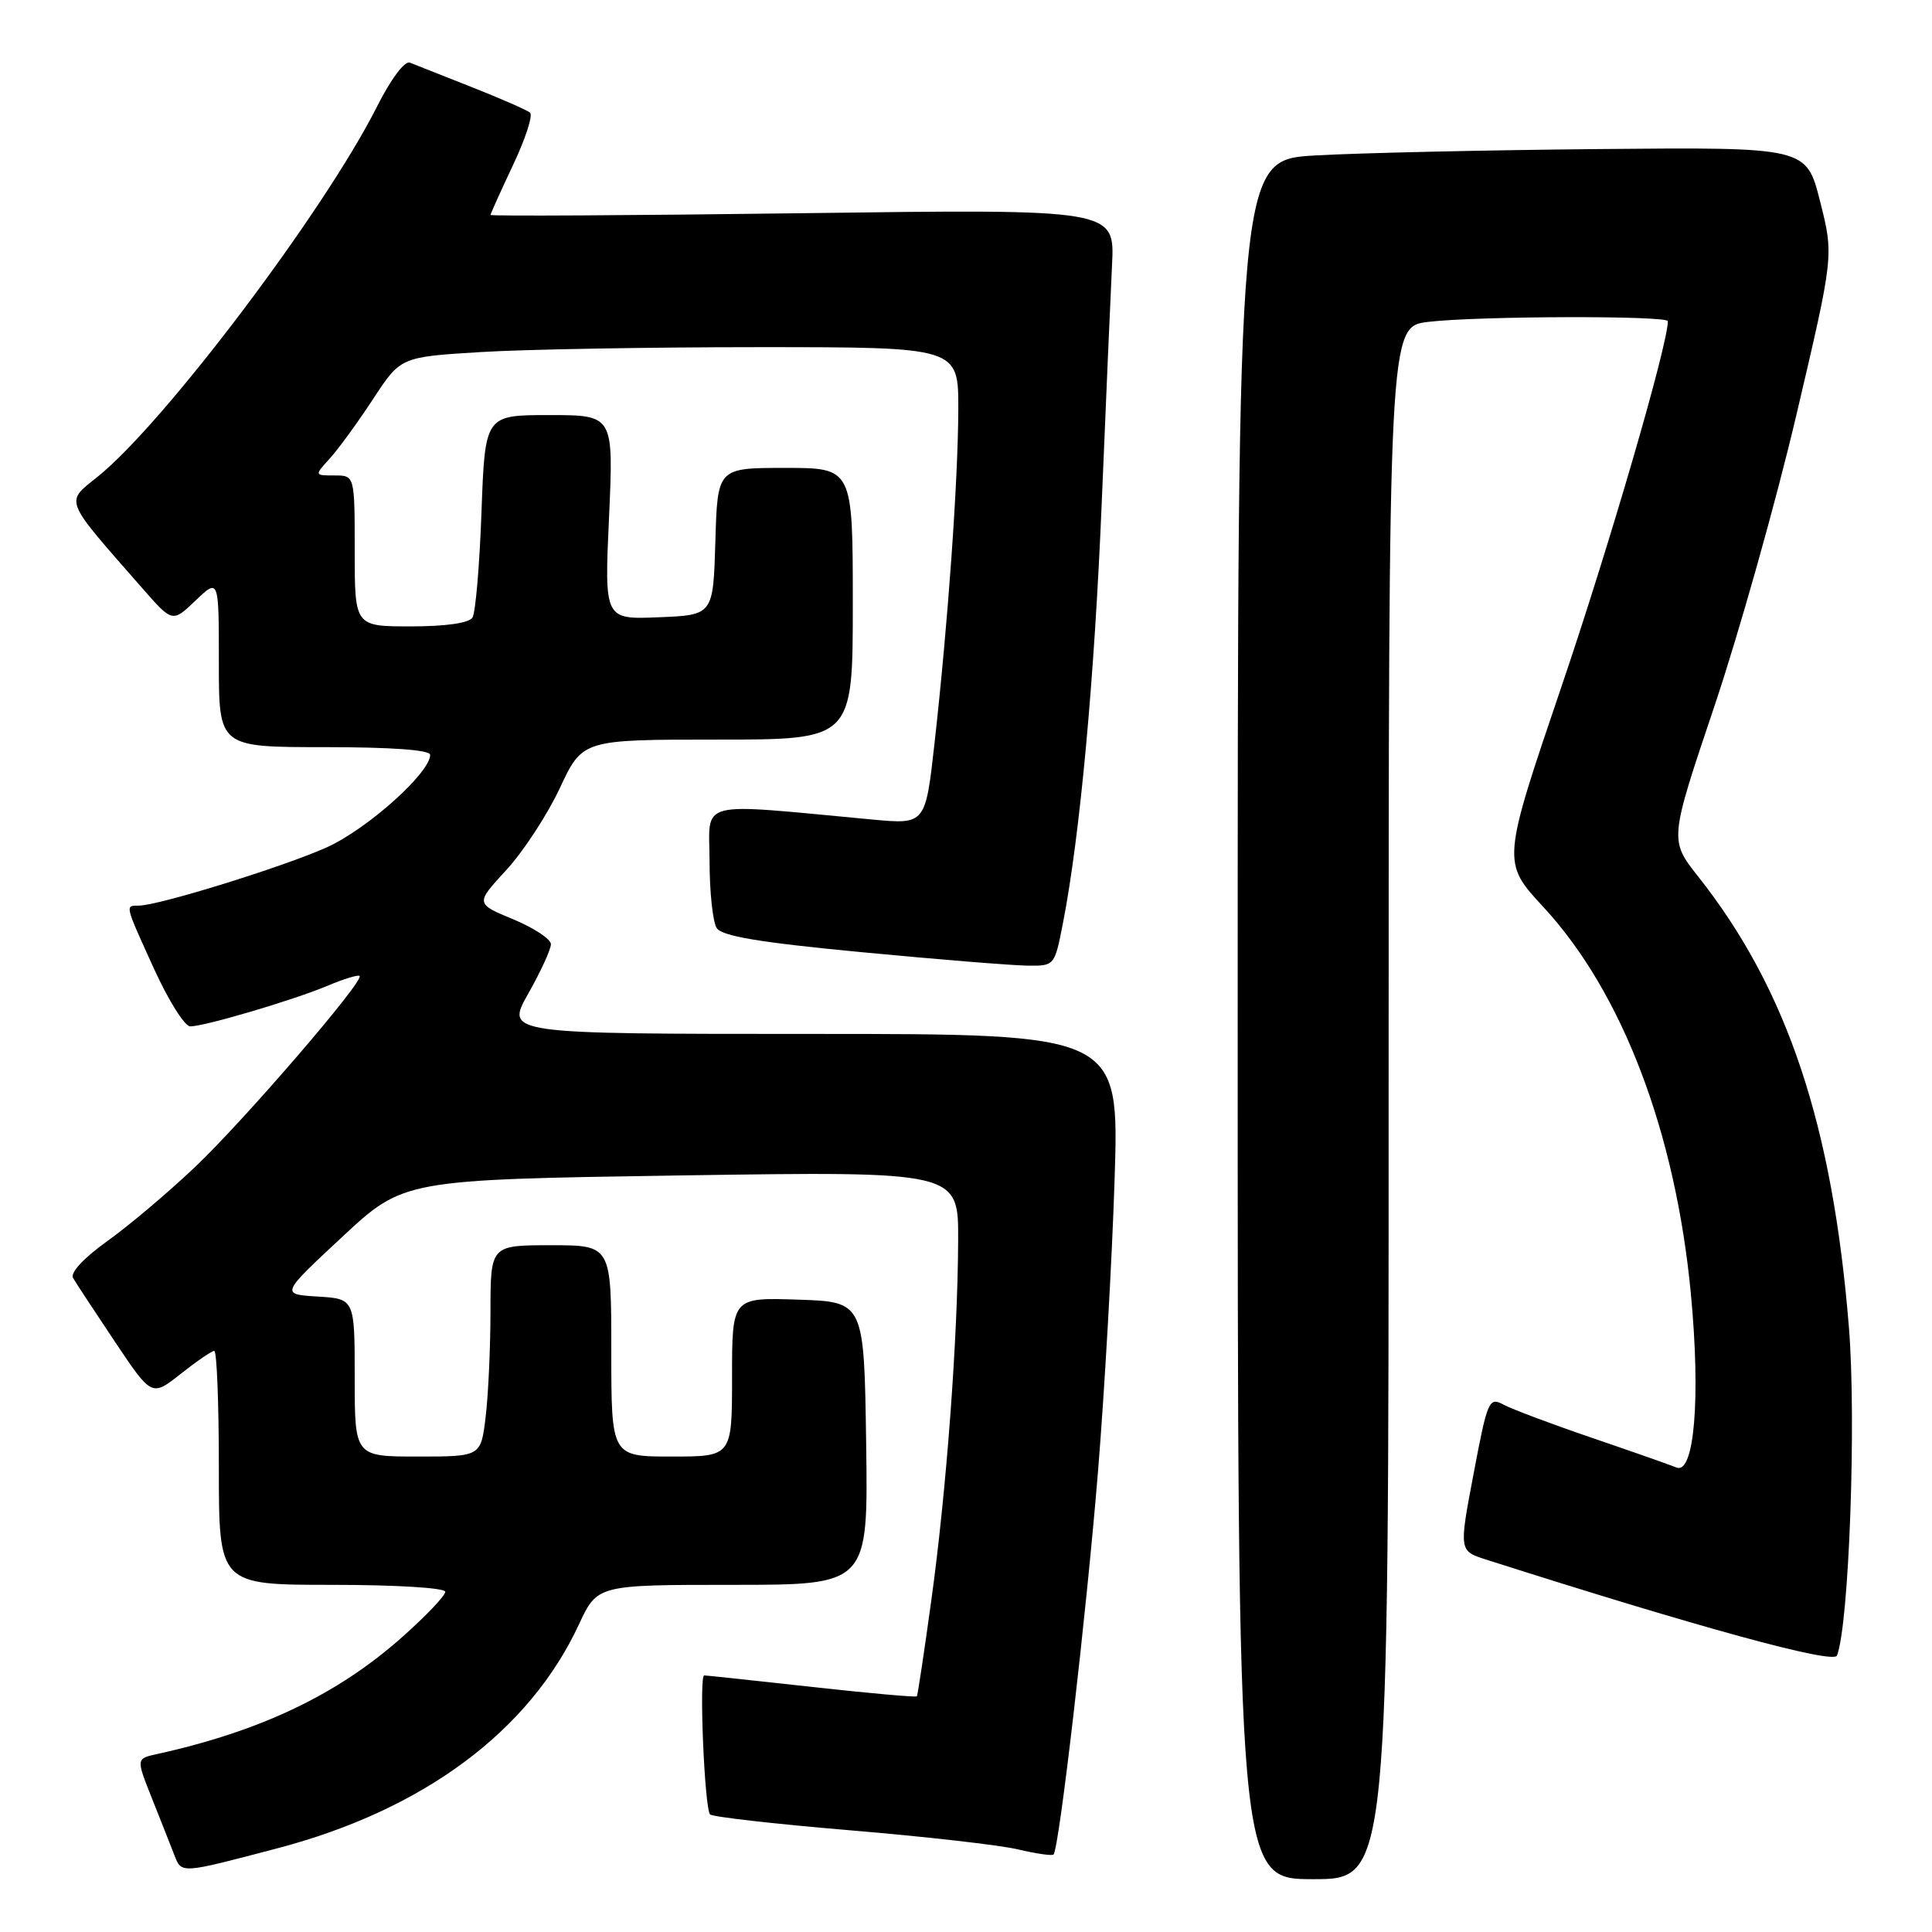 <?xml version="1.0" encoding="UTF-8" standalone="no"?>
<!DOCTYPE svg PUBLIC "-//W3C//DTD SVG 1.1//EN" "http://www.w3.org/Graphics/SVG/1.1/DTD/svg11.dtd" >
<svg xmlns="http://www.w3.org/2000/svg" xmlns:xlink="http://www.w3.org/1999/xlink" version="1.1" viewBox="0 0 256 256">
 <g >
 <path fill="currentColor"
d=" M 184.00 146.14 C 184.00 43.28 184.00 43.28 189.25 42.65 C 195.76 41.87 221.00 41.80 221.00 42.56 C 221.00 45.68 213.28 72.19 206.94 90.87 C 199.00 114.24 199.00 114.24 204.51 120.19 C 214.95 131.47 222.01 149.99 224.05 171.43 C 225.36 185.27 224.51 195.43 222.13 194.45 C 221.23 194.08 216.18 192.31 210.91 190.51 C 205.63 188.71 200.39 186.74 199.26 186.14 C 197.29 185.08 197.11 185.49 195.26 195.27 C 193.32 205.50 193.32 205.50 196.91 206.65 C 225.07 215.64 242.96 220.54 243.41 219.37 C 245.01 215.21 245.99 188.21 244.99 175.86 C 242.82 149.05 236.81 131.05 225.02 116.15 C 221.20 111.31 221.20 111.31 227.15 93.63 C 230.42 83.90 235.33 66.48 238.05 54.90 C 242.99 33.86 242.99 33.86 241.17 26.68 C 239.36 19.50 239.36 19.50 211.93 19.75 C 196.84 19.89 179.89 20.27 174.25 20.60 C 164.00 21.19 164.00 21.19 164.00 135.10 C 164.00 249.00 164.00 249.00 174.00 249.00 C 184.00 249.00 184.00 249.00 184.00 146.14 Z  M 36.79 244.90 C 56.10 239.82 70.13 229.40 76.71 215.25 C 79.15 210.00 79.15 210.00 97.10 210.00 C 115.04 210.00 115.04 210.00 114.77 191.25 C 114.50 172.50 114.50 172.50 105.75 172.21 C 97.00 171.92 97.00 171.92 97.00 182.46 C 97.00 193.00 97.00 193.00 89.00 193.00 C 81.00 193.00 81.00 193.00 81.00 179.00 C 81.00 165.00 81.00 165.00 73.00 165.00 C 65.00 165.00 65.00 165.00 64.99 173.75 C 64.99 178.56 64.70 184.86 64.35 187.75 C 63.72 193.00 63.72 193.00 55.36 193.00 C 47.00 193.00 47.00 193.00 47.00 182.55 C 47.00 172.10 47.00 172.10 42.09 171.80 C 37.18 171.50 37.18 171.50 45.34 163.90 C 53.50 156.31 53.50 156.31 90.25 155.75 C 127.00 155.20 127.00 155.20 126.96 164.35 C 126.91 177.39 125.40 197.63 123.40 212.08 C 122.46 218.91 121.60 224.62 121.49 224.77 C 121.38 224.92 115.10 224.36 107.55 223.52 C 99.99 222.69 93.58 222.00 93.31 222.00 C 92.61 222.00 93.36 239.70 94.09 240.42 C 94.41 240.75 102.74 241.69 112.59 242.52 C 122.44 243.34 132.47 244.48 134.87 245.05 C 137.28 245.62 139.41 245.93 139.60 245.73 C 140.34 244.99 143.95 213.84 145.49 195.00 C 146.36 184.28 147.36 166.84 147.69 156.25 C 148.31 137.00 148.31 137.00 107.65 137.00 C 66.98 137.00 66.98 137.00 69.99 131.67 C 71.65 128.74 73.00 125.79 73.00 125.11 C 73.00 124.44 70.75 122.95 68.00 121.81 C 62.99 119.73 62.99 119.73 67.08 115.29 C 69.33 112.86 72.52 107.97 74.18 104.43 C 77.19 98.00 77.19 98.00 95.09 98.00 C 113.00 98.00 113.00 98.00 113.00 80.00 C 113.00 62.00 113.00 62.00 104.04 62.00 C 95.07 62.00 95.07 62.00 94.79 71.75 C 94.50 81.50 94.50 81.50 87.29 81.79 C 80.08 82.09 80.08 82.09 80.70 68.54 C 81.31 55.00 81.31 55.00 72.79 55.00 C 64.27 55.00 64.27 55.00 63.80 67.82 C 63.55 74.87 63.01 81.17 62.61 81.82 C 62.16 82.56 59.08 83.00 54.44 83.00 C 47.00 83.00 47.00 83.00 47.00 73.00 C 47.00 63.00 47.00 63.00 44.33 63.00 C 41.65 63.00 41.65 63.00 43.70 60.75 C 44.83 59.51 47.40 55.98 49.42 52.90 C 53.08 47.30 53.08 47.30 63.70 46.65 C 69.54 46.29 86.17 46.00 100.66 46.00 C 127.00 46.00 127.00 46.00 126.98 54.25 C 126.95 63.72 125.61 82.57 123.84 98.38 C 122.63 109.25 122.63 109.25 115.56 108.59 C 91.93 106.39 94.00 105.86 94.02 114.10 C 94.02 118.17 94.45 122.16 94.96 122.96 C 95.64 124.05 100.65 124.88 114.19 126.17 C 124.26 127.13 134.13 127.93 136.12 127.95 C 139.74 128.00 139.74 128.00 140.86 122.25 C 143.11 110.69 145.02 89.95 145.99 66.50 C 146.54 53.30 147.15 39.17 147.35 35.10 C 147.72 27.70 147.72 27.70 106.36 28.25 C 83.61 28.55 65.00 28.65 65.00 28.48 C 65.00 28.32 66.34 25.34 67.98 21.87 C 69.62 18.40 70.64 15.28 70.23 14.93 C 69.83 14.58 66.35 13.06 62.50 11.54 C 58.65 10.02 54.96 8.56 54.31 8.30 C 53.62 8.03 51.78 10.49 49.93 14.17 C 42.98 27.96 21.76 56.08 12.95 63.16 C 8.60 66.66 8.30 65.90 18.91 78.00 C 22.85 82.50 22.85 82.50 25.93 79.56 C 29.00 76.63 29.00 76.63 29.00 87.81 C 29.00 99.00 29.00 99.00 43.00 99.00 C 51.87 99.00 57.00 99.37 57.00 100.02 C 57.00 102.41 48.62 109.90 43.25 112.30 C 37.46 114.89 20.97 120.00 18.39 120.00 C 16.55 120.00 16.50 119.78 20.44 128.44 C 22.34 132.60 24.48 136.00 25.20 136.00 C 27.12 136.00 38.88 132.52 43.40 130.62 C 45.55 129.71 47.46 129.13 47.65 129.32 C 48.29 129.95 32.38 148.43 25.90 154.58 C 22.38 157.93 17.14 162.36 14.25 164.43 C 11.10 166.68 9.27 168.65 9.68 169.34 C 10.05 169.98 12.55 173.78 15.23 177.79 C 20.11 185.08 20.11 185.08 23.95 182.04 C 26.06 180.37 28.06 179.00 28.39 179.00 C 28.73 179.00 29.00 185.97 29.00 194.50 C 29.00 210.00 29.00 210.00 44.00 210.00 C 52.46 210.00 59.00 210.40 59.00 210.92 C 59.00 211.43 56.46 214.11 53.35 216.87 C 44.78 224.51 34.57 229.39 20.77 232.43 C 18.04 233.03 18.04 233.03 20.12 238.26 C 21.27 241.14 22.60 244.52 23.09 245.77 C 24.07 248.30 23.83 248.31 36.79 244.90 Z "/>
</g>
</svg>